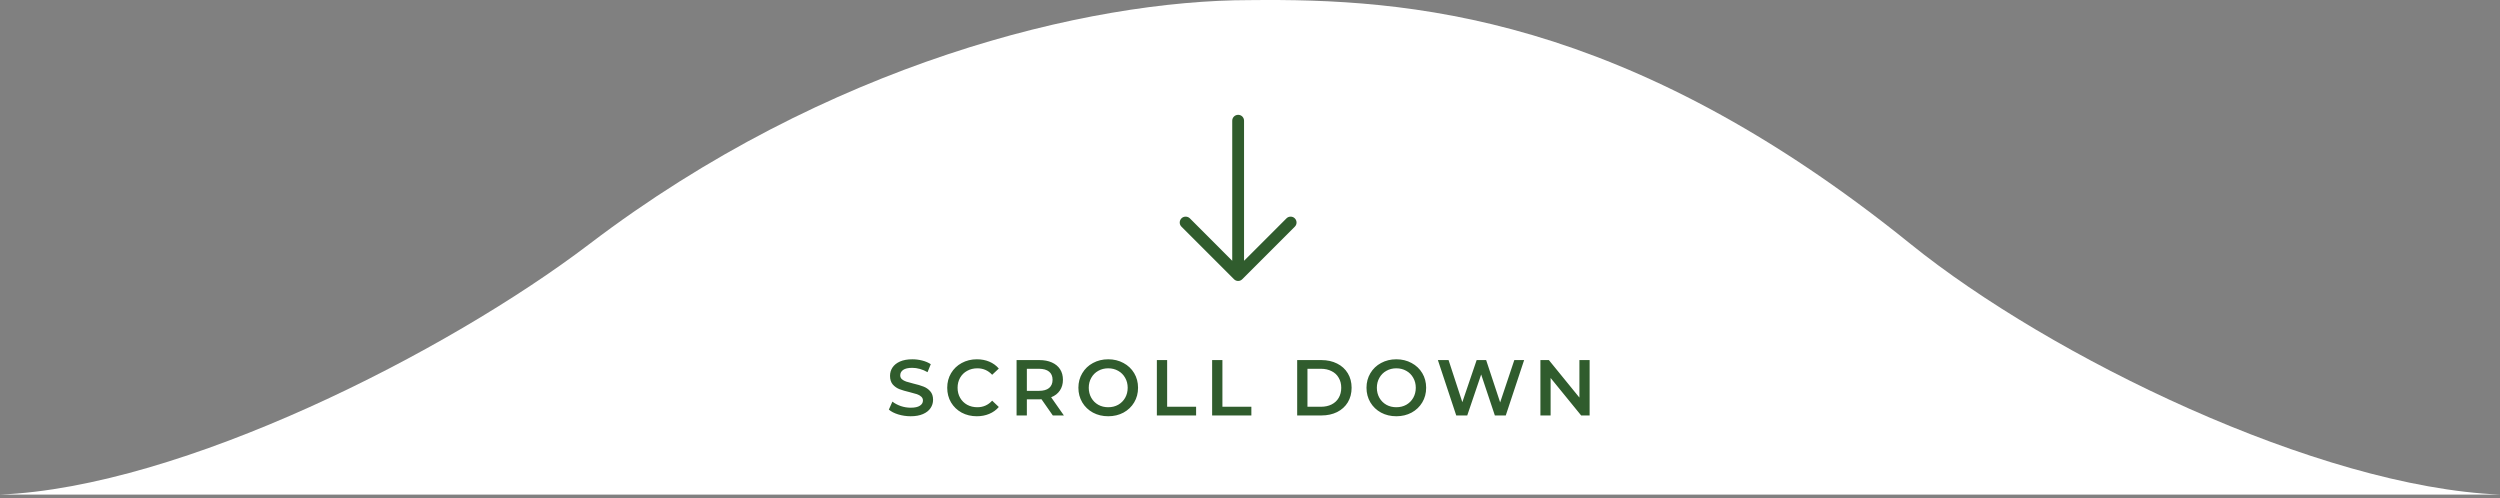 <svg width="316" height="63" viewBox="0 0 316 63" fill="none" xmlns="http://www.w3.org/2000/svg">
<rect x="0" y="0" width="316" height="63" fill="#808080" stroke="none"/>
<path d="M241.496 30.842C259.159 45.111 293.018 61.575 316 62.514H158V0.014C177.911 -0.204 205.5 1.763 241.496 30.842Z" fill="white"/>
<path d="M74.504 30.842C56.528 44.523 22.982 61.575 0 62.514H158V0.014C137.447 0.014 104.5 8.014 74.504 30.842Z" fill="white"/>
<path d="M115.11 52.614C114.57 52.614 114.047 52.537 113.54 52.384C113.04 52.231 112.643 52.027 112.35 51.774L112.8 50.764C113.087 50.991 113.437 51.177 113.85 51.324C114.27 51.464 114.69 51.534 115.11 51.534C115.63 51.534 116.017 51.451 116.27 51.284C116.53 51.117 116.66 50.897 116.66 50.624C116.66 50.424 116.587 50.261 116.44 50.134C116.3 50.001 116.12 49.897 115.9 49.824C115.68 49.751 115.38 49.667 115 49.574C114.467 49.447 114.033 49.321 113.7 49.194C113.373 49.067 113.09 48.871 112.85 48.604C112.617 48.331 112.5 47.964 112.5 47.504C112.5 47.117 112.603 46.767 112.81 46.454C113.023 46.134 113.34 45.881 113.76 45.694C114.187 45.507 114.707 45.414 115.32 45.414C115.747 45.414 116.167 45.467 116.58 45.574C116.993 45.681 117.35 45.834 117.65 46.034L117.24 47.044C116.933 46.864 116.613 46.727 116.28 46.634C115.947 46.541 115.623 46.494 115.31 46.494C114.797 46.494 114.413 46.581 114.16 46.754C113.913 46.927 113.79 47.157 113.79 47.444C113.79 47.644 113.86 47.807 114 47.934C114.147 48.061 114.33 48.161 114.55 48.234C114.77 48.307 115.07 48.391 115.45 48.484C115.97 48.604 116.397 48.731 116.73 48.864C117.063 48.991 117.347 49.187 117.58 49.454C117.82 49.721 117.94 50.081 117.94 50.534C117.94 50.921 117.833 51.271 117.62 51.584C117.413 51.897 117.097 52.147 116.67 52.334C116.243 52.521 115.723 52.614 115.11 52.614ZM123.469 52.614C122.762 52.614 122.122 52.461 121.549 52.154C120.982 51.841 120.536 51.411 120.209 50.864C119.889 50.317 119.729 49.701 119.729 49.014C119.729 48.327 119.892 47.711 120.219 47.164C120.546 46.617 120.992 46.191 121.559 45.884C122.132 45.571 122.772 45.414 123.479 45.414C124.052 45.414 124.576 45.514 125.049 45.714C125.522 45.914 125.922 46.204 126.249 46.584L125.409 47.374C124.902 46.827 124.279 46.554 123.539 46.554C123.059 46.554 122.629 46.661 122.249 46.874C121.869 47.081 121.572 47.371 121.359 47.744C121.146 48.117 121.039 48.541 121.039 49.014C121.039 49.487 121.146 49.911 121.359 50.284C121.572 50.657 121.869 50.951 122.249 51.164C122.629 51.371 123.059 51.474 123.539 51.474C124.279 51.474 124.902 51.197 125.409 50.644L126.249 51.444C125.922 51.824 125.519 52.114 125.039 52.314C124.566 52.514 124.042 52.614 123.469 52.614ZM133.075 52.514L131.645 50.464C131.585 50.471 131.495 50.474 131.375 50.474H129.795V52.514H128.495V45.514H131.375C131.981 45.514 132.508 45.614 132.955 45.814C133.408 46.014 133.755 46.301 133.995 46.674C134.235 47.047 134.355 47.491 134.355 48.004C134.355 48.531 134.225 48.984 133.965 49.364C133.711 49.744 133.345 50.027 132.865 50.214L134.475 52.514H133.075ZM133.045 48.004C133.045 47.557 132.898 47.214 132.605 46.974C132.311 46.734 131.881 46.614 131.315 46.614H129.795V49.404H131.315C131.881 49.404 132.311 49.284 132.605 49.044C132.898 48.797 133.045 48.451 133.045 48.004ZM140.079 52.614C139.366 52.614 138.722 52.461 138.149 52.154C137.576 51.841 137.126 51.411 136.799 50.864C136.472 50.311 136.309 49.694 136.309 49.014C136.309 48.334 136.472 47.721 136.799 47.174C137.126 46.621 137.576 46.191 138.149 45.884C138.722 45.571 139.366 45.414 140.079 45.414C140.792 45.414 141.436 45.571 142.009 45.884C142.582 46.191 143.032 46.617 143.359 47.164C143.686 47.711 143.849 48.327 143.849 49.014C143.849 49.701 143.686 50.317 143.359 50.864C143.032 51.411 142.582 51.841 142.009 52.154C141.436 52.461 140.792 52.614 140.079 52.614ZM140.079 51.474C140.546 51.474 140.966 51.371 141.339 51.164C141.712 50.951 142.006 50.657 142.219 50.284C142.432 49.904 142.539 49.481 142.539 49.014C142.539 48.547 142.432 48.127 142.219 47.754C142.006 47.374 141.712 47.081 141.339 46.874C140.966 46.661 140.546 46.554 140.079 46.554C139.612 46.554 139.192 46.661 138.819 46.874C138.446 47.081 138.152 47.374 137.939 47.754C137.726 48.127 137.619 48.547 137.619 49.014C137.619 49.481 137.726 49.904 137.939 50.284C138.152 50.657 138.446 50.951 138.819 51.164C139.192 51.371 139.612 51.474 140.079 51.474ZM146.227 45.514H147.527V51.414H151.187V52.514H146.227V45.514ZM153.213 45.514H154.513V51.414H158.173V52.514H153.213V45.514ZM163.963 45.514H167.023C167.77 45.514 168.433 45.661 169.013 45.954C169.593 46.241 170.043 46.651 170.363 47.184C170.683 47.711 170.843 48.321 170.843 49.014C170.843 49.707 170.683 50.321 170.363 50.854C170.043 51.381 169.593 51.791 169.013 52.084C168.433 52.371 167.77 52.514 167.023 52.514H163.963V45.514ZM166.963 51.414C167.477 51.414 167.927 51.317 168.313 51.124C168.707 50.924 169.007 50.644 169.213 50.284C169.427 49.917 169.533 49.494 169.533 49.014C169.533 48.534 169.427 48.114 169.213 47.754C169.007 47.387 168.707 47.107 168.313 46.914C167.927 46.714 167.477 46.614 166.963 46.614H165.263V51.414H166.963ZM176.495 52.614C175.782 52.614 175.138 52.461 174.565 52.154C173.992 51.841 173.542 51.411 173.215 50.864C172.888 50.311 172.725 49.694 172.725 49.014C172.725 48.334 172.888 47.721 173.215 47.174C173.542 46.621 173.992 46.191 174.565 45.884C175.138 45.571 175.782 45.414 176.495 45.414C177.208 45.414 177.852 45.571 178.425 45.884C178.998 46.191 179.448 46.617 179.775 47.164C180.102 47.711 180.265 48.327 180.265 49.014C180.265 49.701 180.102 50.317 179.775 50.864C179.448 51.411 178.998 51.841 178.425 52.154C177.852 52.461 177.208 52.614 176.495 52.614ZM176.495 51.474C176.962 51.474 177.382 51.371 177.755 51.164C178.128 50.951 178.422 50.657 178.635 50.284C178.848 49.904 178.955 49.481 178.955 49.014C178.955 48.547 178.848 48.127 178.635 47.754C178.422 47.374 178.128 47.081 177.755 46.874C177.382 46.661 176.962 46.554 176.495 46.554C176.028 46.554 175.608 46.661 175.235 46.874C174.862 47.081 174.568 47.374 174.355 47.754C174.142 48.127 174.035 48.547 174.035 49.014C174.035 49.481 174.142 49.904 174.355 50.284C174.568 50.657 174.862 50.951 175.235 51.164C175.608 51.371 176.028 51.474 176.495 51.474ZM192.649 45.514L190.329 52.514H188.949L187.219 47.334L185.459 52.514H184.069L181.749 45.514H183.099L184.839 50.834L186.649 45.514H187.849L189.619 50.864L191.409 45.514H192.649ZM200.928 45.514V52.514H199.858L195.998 47.774V52.514H194.708V45.514H195.778L199.638 50.254V45.514H200.928Z" fill="#305C2D"/>
<g clip-path="url(#clip0)">
<path d="M163.661 28.655C163.957 28.369 163.957 27.893 163.661 27.597C163.375 27.311 162.899 27.311 162.613 27.597L157.247 32.963L157.247 15.255C157.246 14.842 156.918 14.514 156.505 14.514C156.093 14.514 155.754 14.842 155.754 15.255L155.754 32.963L150.397 27.597C150.101 27.311 149.624 27.311 149.339 27.597C149.043 27.893 149.043 28.37 149.339 28.655L155.976 35.292C156.262 35.588 156.738 35.588 157.024 35.292L163.661 28.655Z" fill="#305C2D"/>
</g>
<defs>
<clipPath id="clip0">
<rect x="167" y="14.514" width="21" height="21" transform="rotate(90 167 14.514)" fill="white"/>
</clipPath>
</defs>
</svg>
